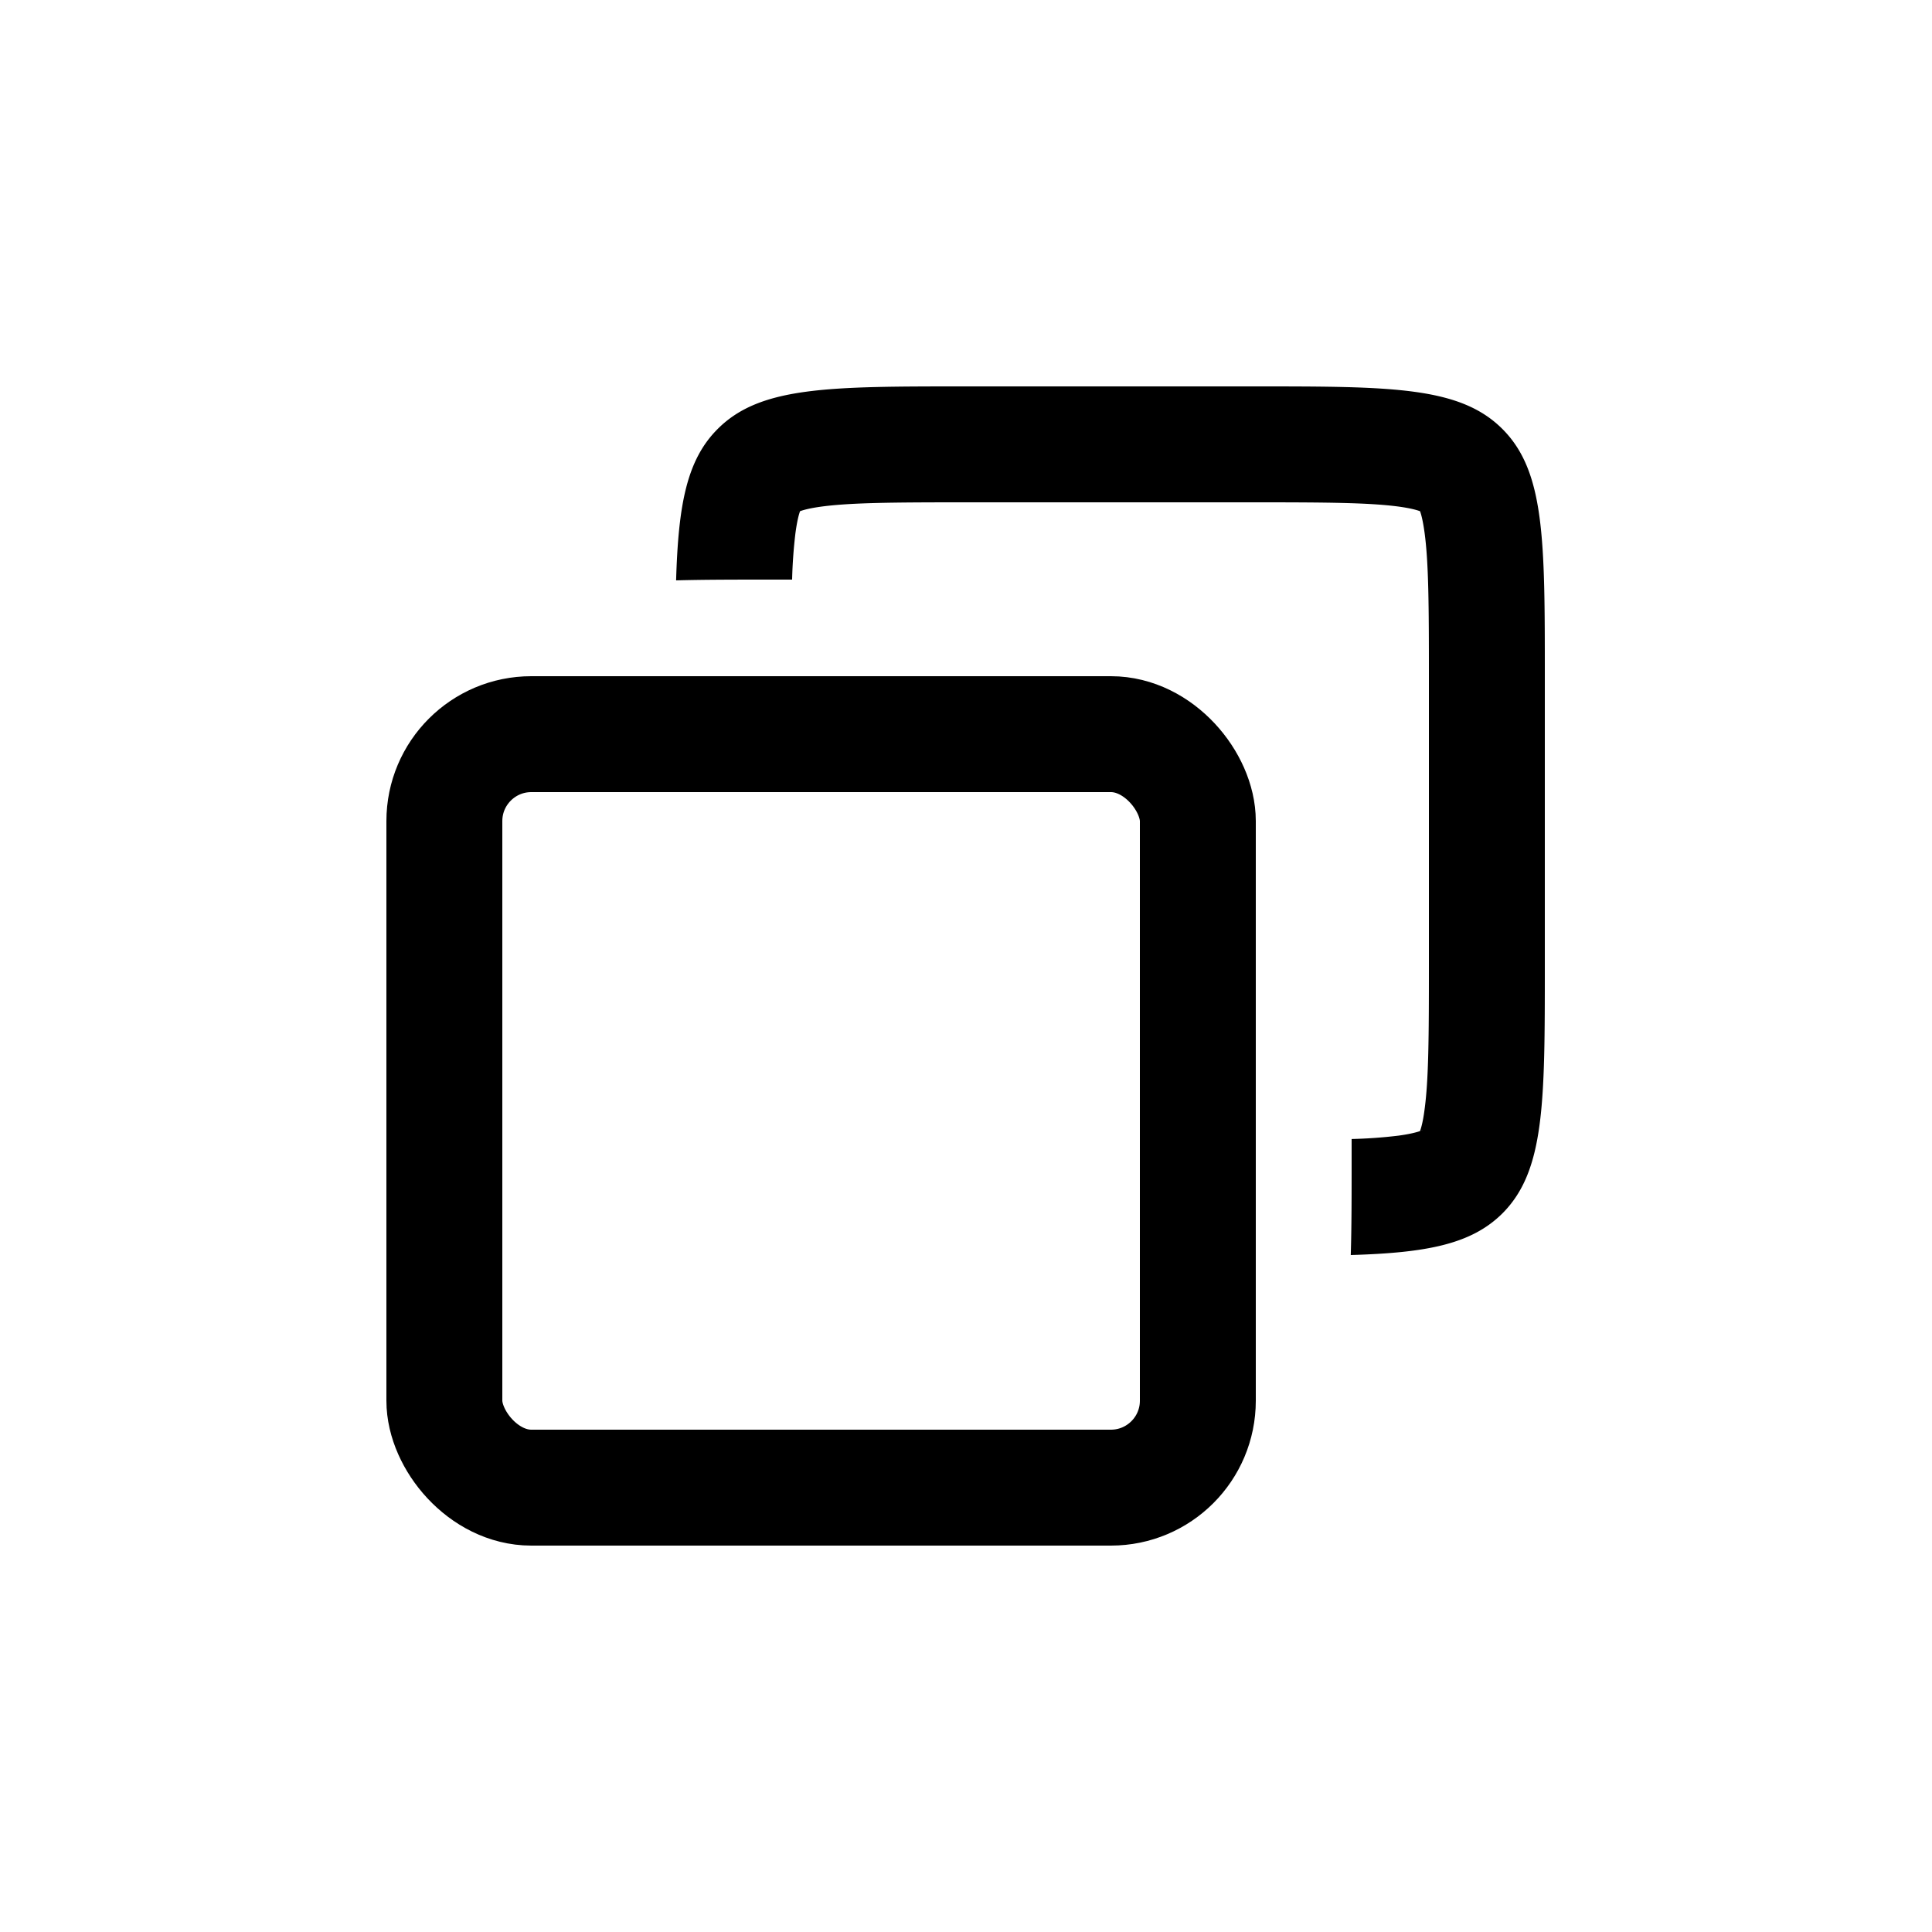 <svg xmlns="http://www.w3.org/2000/svg" width="20" height="20" fill="none"><rect width="7.8" height="7.8" x="4.6" y="7.6" stroke="currentColor" stroke-width="1.2" rx=".9"/><path fill="currentColor" fill-rule="evenodd" d="M9.992 5.2h3c.74 0 1.176.003 1.486.044.124.017.19.036.222.048.012.031.03.098.047.222.042.31.045.745.045 1.486v3c0 .741-.003 1.176-.045 1.486-.016.124-.035.19-.047.223-.032.011-.098.03-.222.047a5 5 0 0 1-.486.035V12c0 .378 0 .706-.009.992.782-.023 1.247-.11 1.57-.431.439-.44.439-1.147.439-2.561V7c0-1.414 0-2.121-.44-2.56S14.406 4 12.992 4h-3C8.577 4 7.87 4 7.43 4.44c-.322.321-.408.787-.431 1.568C7.286 6 7.613 6 7.992 6H8.2a5 5 0 0 1 .035-.486c.017-.124.035-.19.047-.222.032-.012.098-.031.223-.048.31-.041.745-.044 1.486-.044m4.733.103q-.001 0-.01-.005zm-.031-.026-.006-.01zm-.006 6.456.006-.01zm.027-.03q.009-.008.01-.006zm-6.42-6.436-.006.01zm-.027.03q-.009.008-.01.006z" clip-rule="evenodd"/></svg>